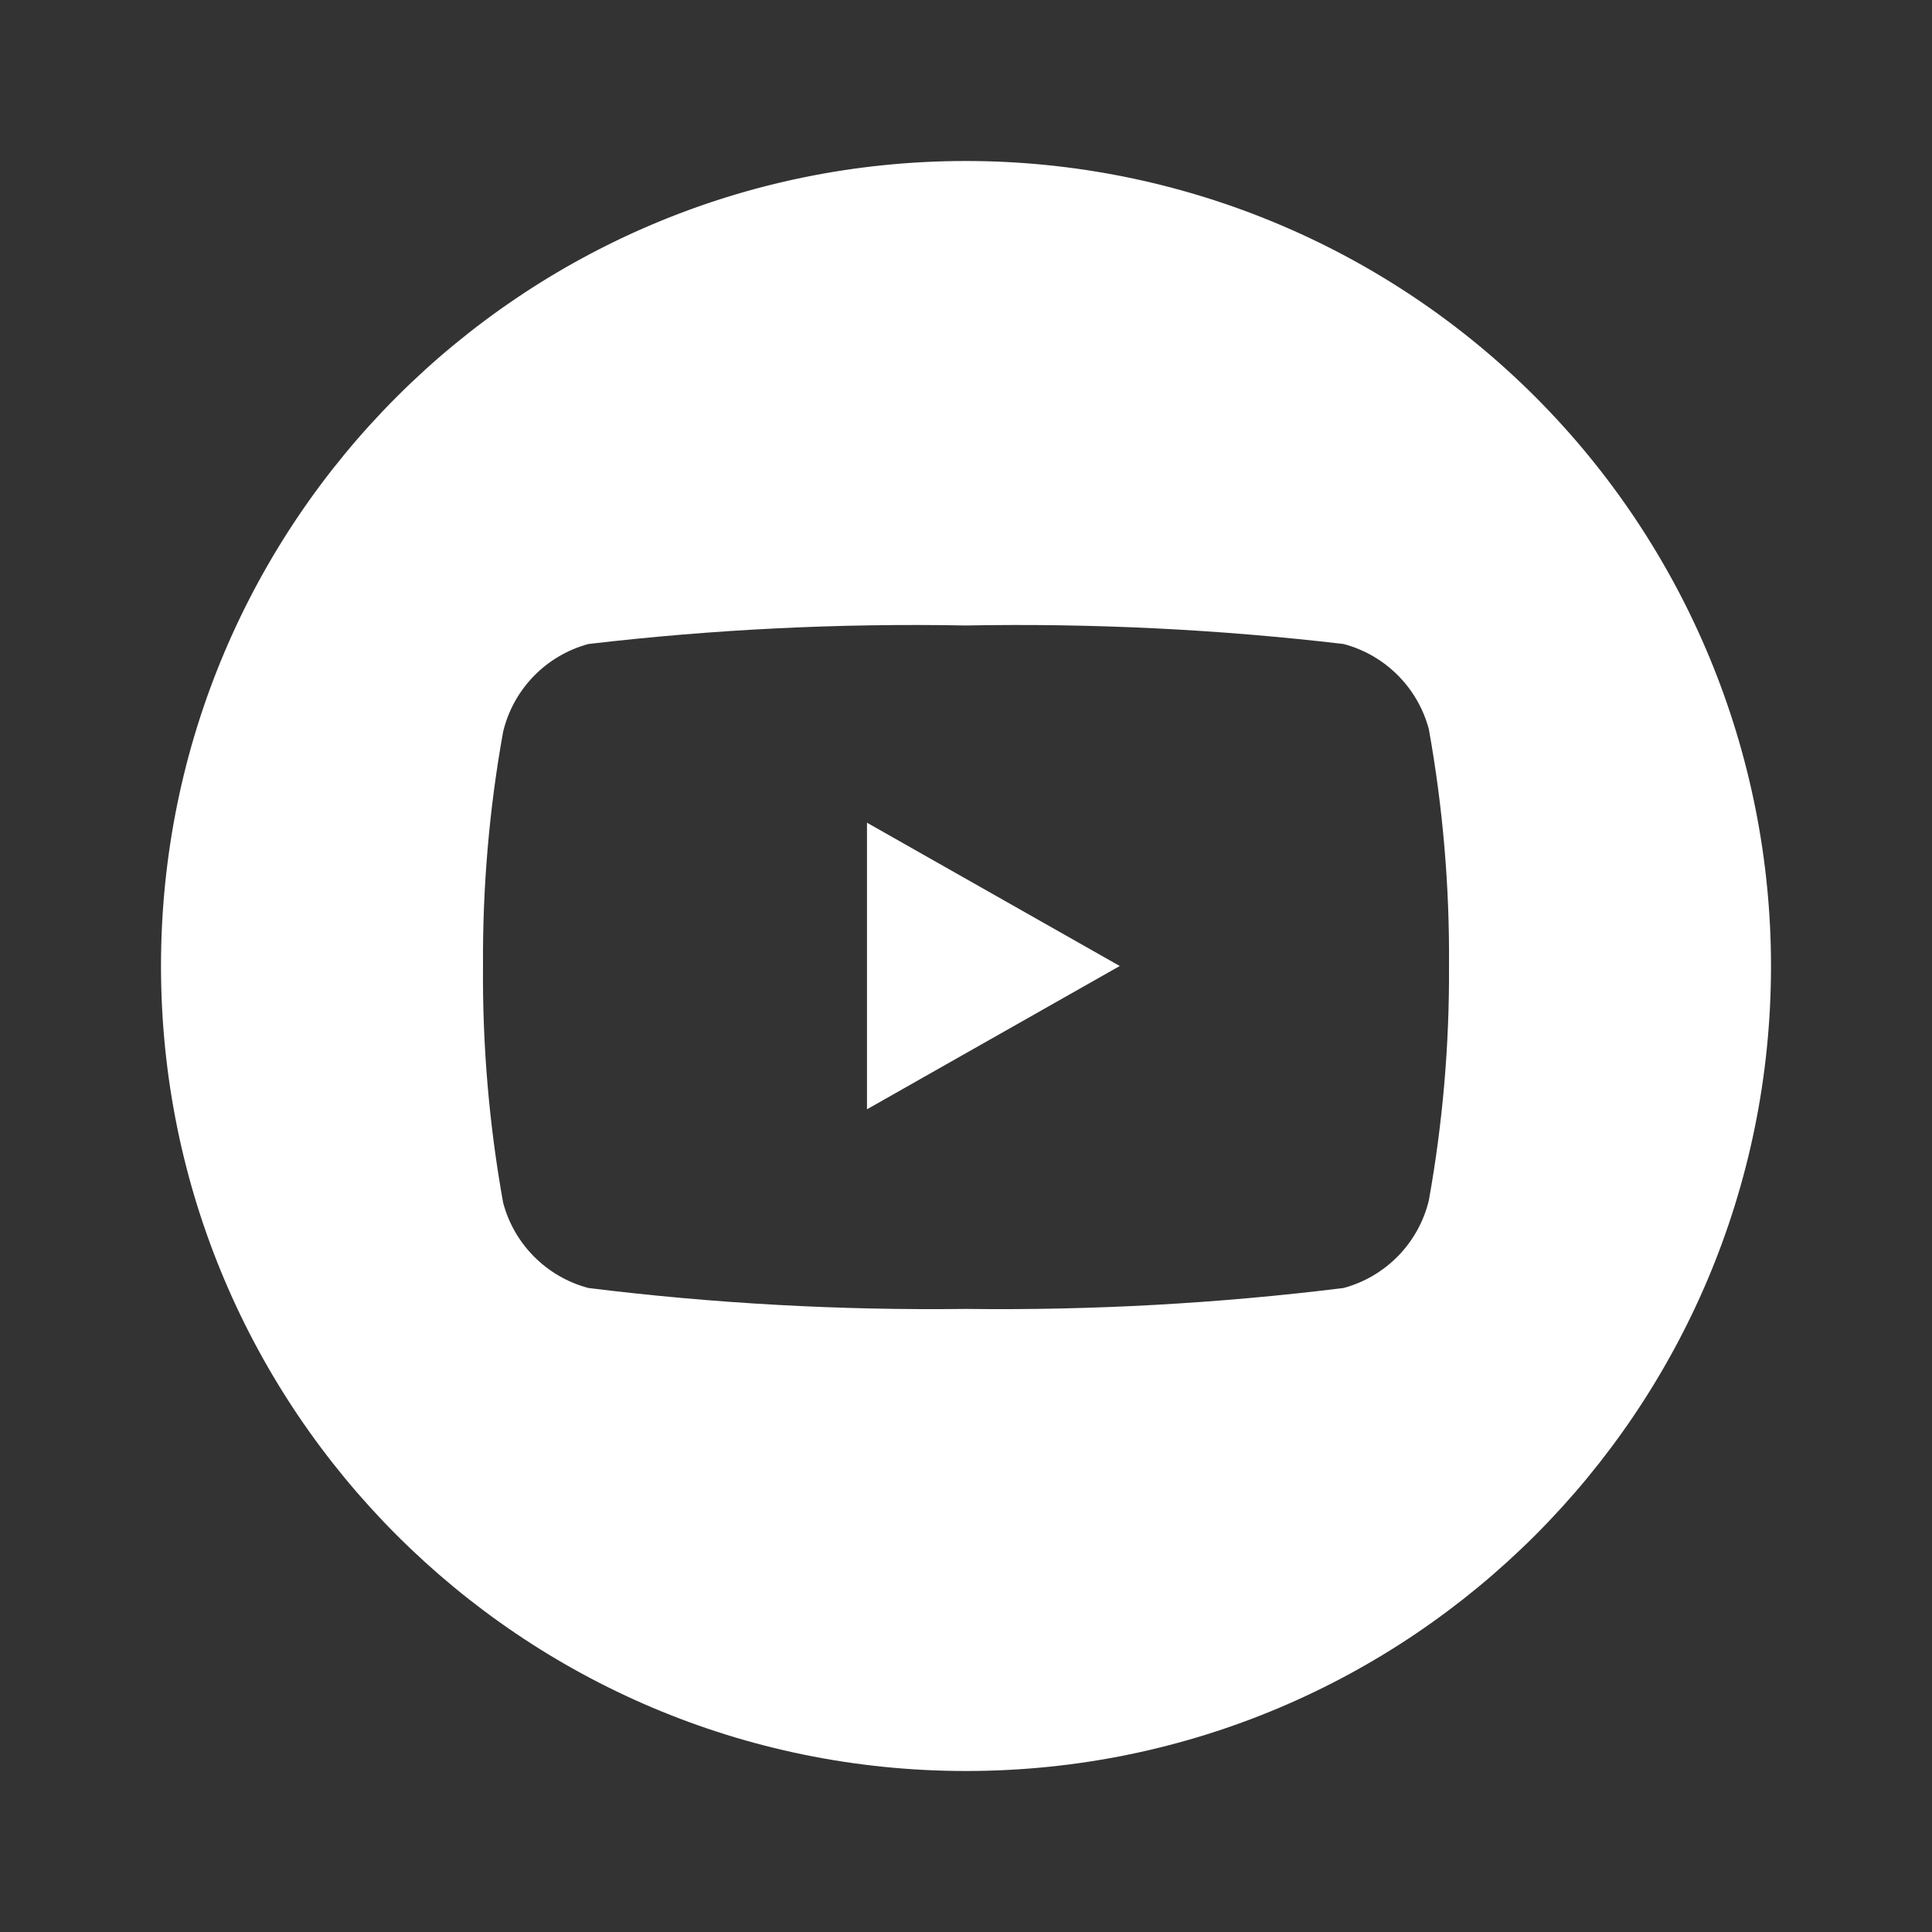 <svg width="40" height="40" viewBox="0 0 24 24" fill="none" xmlns="http://www.w3.org/2000/svg">
<rect x="0" y="0" width="24" height="24" fill="#333333" stroke="none"/>
<path fill-rule="evenodd" clip-rule="evenodd" d="M12 2C14.652 2 17.196 3.054 19.071 4.929C20.946 6.804 22 9.348 22 12C22 17.523 17.523 22 12 22C6.477 22 2 17.523 2 12C2 6.477 6.477 2 12 2ZM12.783 7.764L12 7.77C10.433 7.741 8.866 7.817 7.31 8C6.784 8.142 6.377 8.56 6.25 9.09C6.077 10.05 5.994 11.024 6 12C5.992 12.986 6.076 13.97 6.25 14.94C6.387 15.458 6.792 15.863 7.31 16C8.866 16.193 10.433 16.279 12 16.26C13.567 16.279 15.134 16.193 16.69 16C17.216 15.858 17.623 15.44 17.75 14.91C17.922 13.95 18.006 12.976 18 12C18.008 11.014 17.924 10.03 17.75 9.06C17.613 8.542 17.208 8.137 16.69 8C15.134 7.817 13.567 7.741 12 7.77L12.783 7.764ZM10.77 10.22L13.91 12L10.77 13.78V10.22Z" fill="white"/>
</svg>
